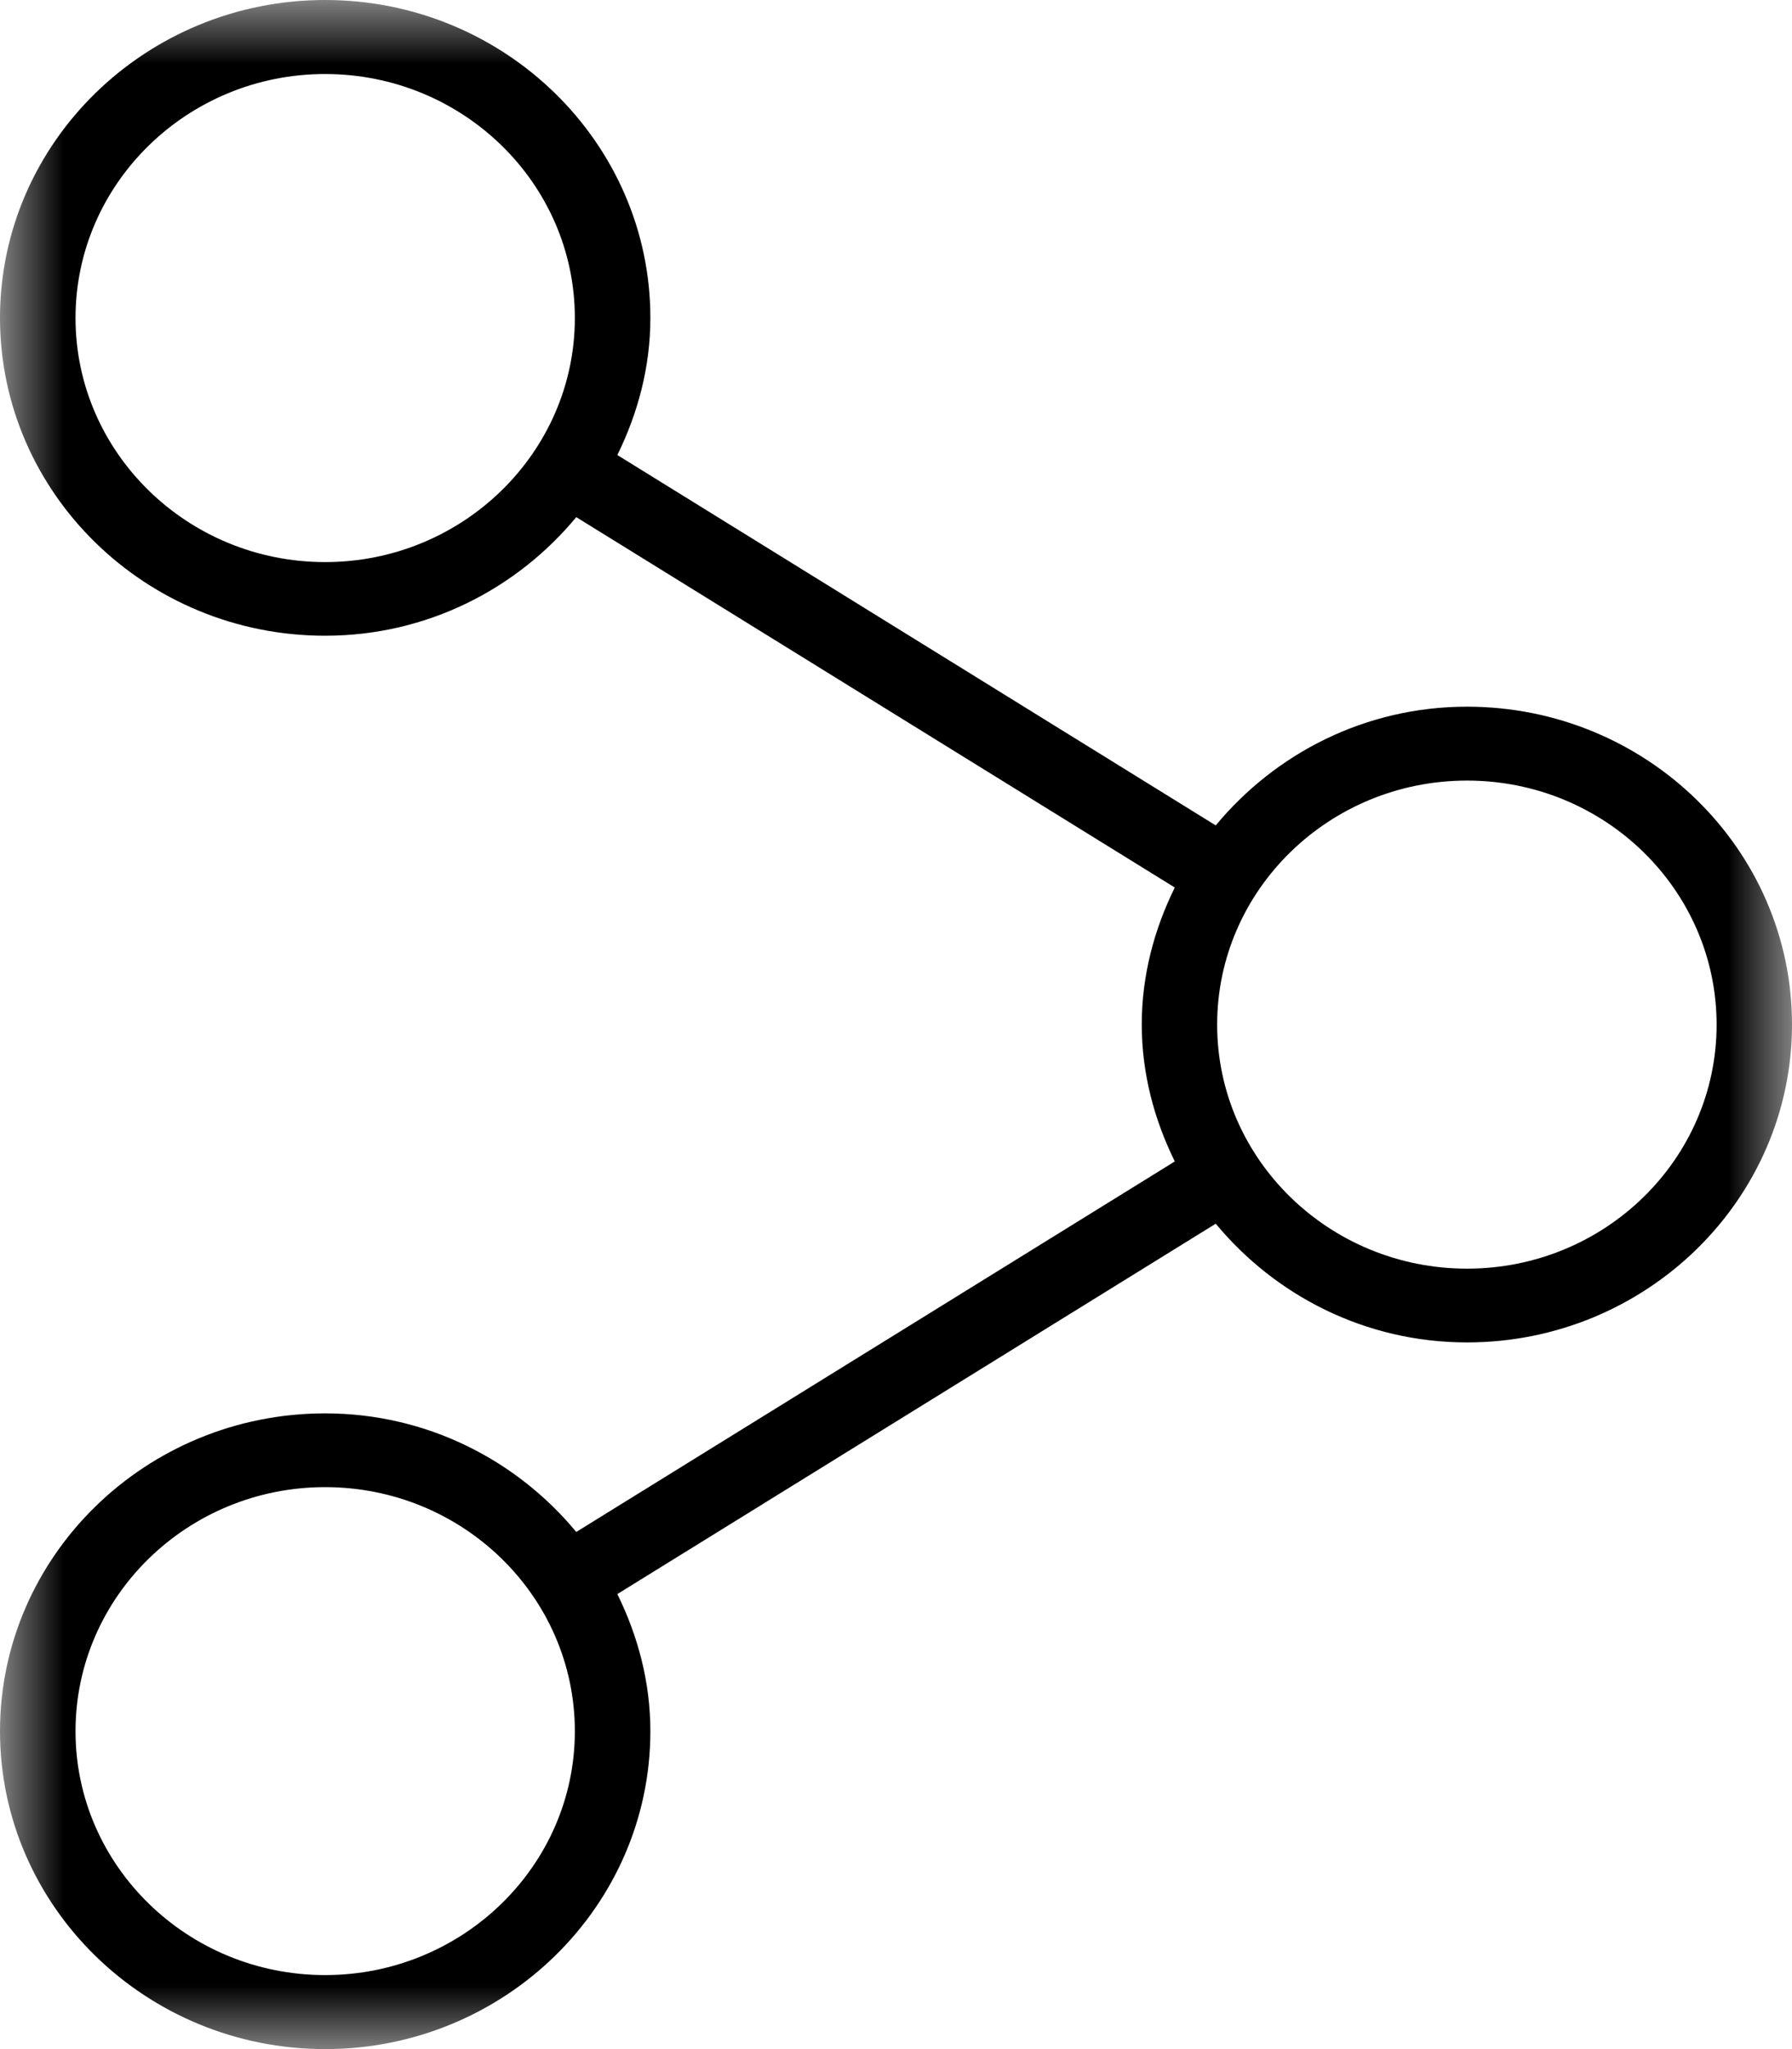 <svg width="14" height="16" viewBox="0 0 14 16" fill="none" xmlns="http://www.w3.org/2000/svg">
<g id="Group 3 Copy 18">
<mask id="mask0_1_456" style="mask-type:luminance" maskUnits="userSpaceOnUse" x="0" y="0" width="14" height="16">
<path id="Clip 2" fill-rule="evenodd" clip-rule="evenodd" d="M0 0H14V16H0V0Z" fill="white"/>
</mask>
<g mask="url(#mask0_1_456)">
<path id="Fill 1" fill-rule="evenodd" clip-rule="evenodd" d="M11.461 9.906C10.385 9.906 9.509 9.052 9.509 8.001C9.509 6.949 10.385 6.095 11.461 6.095C12.537 6.095 13.411 6.949 13.411 8.001C13.411 9.052 12.537 9.906 11.461 9.906ZM2.54 15.422C1.465 15.422 0.59 14.568 0.59 13.518C0.59 12.466 1.465 11.612 2.54 11.612C3.616 11.612 4.491 12.466 4.491 13.518C4.491 14.568 3.615 15.422 2.54 15.422ZM2.54 4.389C1.465 4.389 0.59 3.534 0.59 2.483C0.59 1.433 1.465 0.578 2.54 0.578C3.616 0.578 4.491 1.432 4.491 2.483C4.491 3.533 3.615 4.389 2.54 4.389ZM11.461 5.518C10.664 5.518 9.962 5.885 9.498 6.445L4.823 3.553C4.983 3.228 5.081 2.867 5.081 2.482C5.081 1.114 3.941 0 2.54 0C1.14 0 0 1.113 0 2.482C0 3.851 1.14 4.964 2.54 4.964C3.336 4.964 4.038 4.598 4.502 4.038L9.178 6.93C9.018 7.255 8.92 7.615 8.92 7.999C8.92 8.383 9.018 8.744 9.178 9.069L4.502 11.962C4.038 11.402 3.335 11.036 2.54 11.036C1.14 11.036 0 12.149 0 13.518C0 14.886 1.14 16 2.54 16C3.941 16 5.081 14.886 5.081 13.518C5.081 13.133 4.983 12.772 4.823 12.447L9.498 9.555C9.962 10.115 10.665 10.482 11.461 10.482C12.86 10.482 14 9.368 14 7.999C14 6.632 12.862 5.518 11.461 5.518Z" fill="black"/>
</g>
</g>
</svg>
